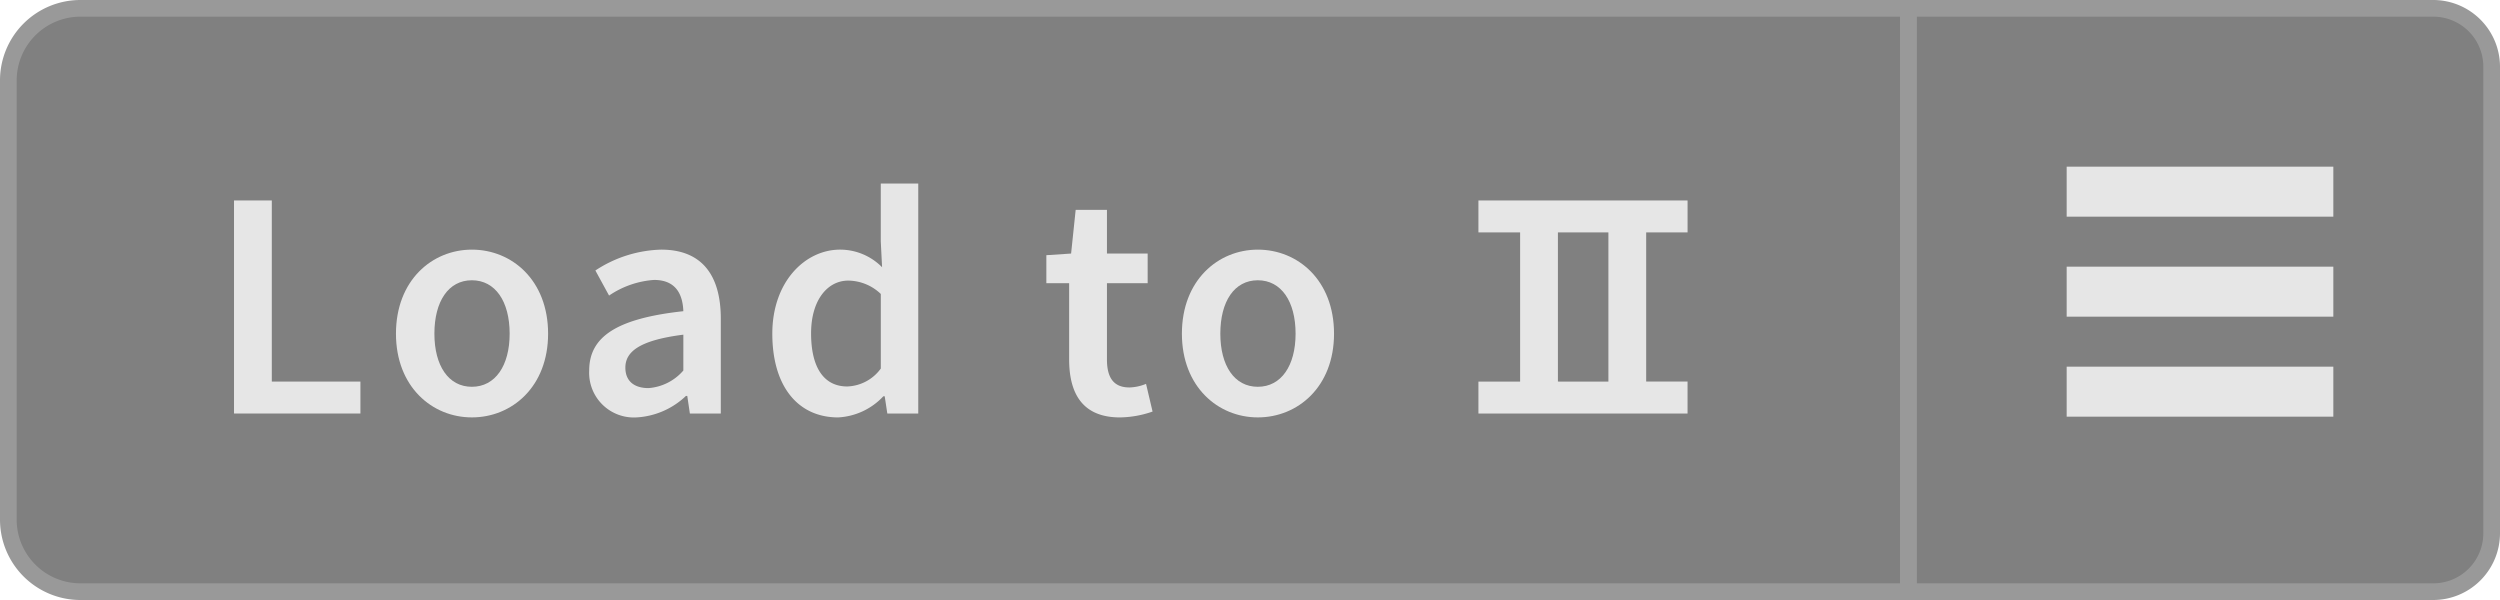 <svg xmlns="http://www.w3.org/2000/svg" width="150" height="36" viewBox="0 0 150 36"><title>Menu_Load-II_Active</title><path d="M114.5,35.5V.5H146A3.504,3.504,0,0,1,149.5,4V32a3.504,3.504,0,0,1-3.5,3.5Z" fill="gray"/><path d="M146,1a3.003,3.003,0,0,1,3,3V32a3.003,3.003,0,0,1-3,3H115V1h31m0-1H114V36h32a4.012,4.012,0,0,0,4-4V4a4.012,4.012,0,0,0-4-4Z" fill="#999"/><path d="M4.826,35.5A4.331,4.331,0,0,1,.5,31.174V4.826A4.331,4.331,0,0,1,4.826.5H114.5v35Z" fill="gray"/><path d="M114,1V35H4.826A3.83,3.83,0,0,1,1,31.174V4.826A3.83,3.83,0,0,1,4.826,1H114m1-1H4.826A4.826,4.826,0,0,0,0,4.826V31.174A4.826,4.826,0,0,0,4.826,36H115V0Z" fill="#999"/><path d="M16.308,12.027V22.895H21.625v1.916H14.041V12.027Z" fill="#e6e6e6"/><path d="M23.758,20.021c0-3.205,2.17-5.043,4.555-5.043,2.404,0,4.573,1.838,4.573,5.043,0,3.186-2.169,5.023-4.573,5.023C25.928,25.045,23.758,23.207,23.758,20.021Zm6.821,0c0-1.936-.859-3.205-2.267-3.205s-2.248,1.27-2.248,3.205c0,1.916.841,3.186,2.248,3.186S30.579,21.938,30.579,20.021Z" fill="#e6e6e6"/><path d="M35.352,22.23c0-2.053,1.7-3.127,5.649-3.558-.039-1.017-.45-1.876-1.76-1.876a5.47,5.47,0,0,0-2.697.938l-.821-1.505a7.504,7.504,0,0,1,3.949-1.251c2.384,0,3.576,1.467,3.576,4.145v5.688H41.392l-.156-1.056h-.078a4.672,4.672,0,0,1-2.972,1.29A2.682,2.682,0,0,1,35.352,22.23Zm5.649,0V20.08c-2.619.332-3.479,1.017-3.479,1.975,0,.859.586,1.231,1.388,1.231A3.054,3.054,0,0,0,41.001,22.23Z" fill="#e6e6e6"/><path d="M46.339,20.021c0-3.127,1.975-5.043,4.065-5.043a3.54,3.54,0,0,1,2.521,1.056l-.078-1.544V11.011h2.248V24.811H53.239L53.082,23.774h-.078a3.996,3.996,0,0,1-2.717,1.271C47.883,25.045,46.339,23.188,46.339,20.021Zm6.509,2.092V17.637a2.861,2.861,0,0,0-1.954-.801c-1.231,0-2.229,1.152-2.229,3.166,0,2.072.782,3.186,2.17,3.186A2.591,2.591,0,0,0,52.848,22.113Z" fill="#e6e6e6"/><path d="M64.149,21.566V16.992H62.781V15.311l1.485-.098L64.54,12.594H66.417v2.619h2.443v1.779H66.417v4.574c0,1.133.43,1.681,1.349,1.681a2.75,2.75,0,0,0,.996-.216l.392,1.662a6.138,6.138,0,0,1-1.955.352C64.97,25.045,64.149,23.638,64.149,21.566Z" fill="#e6e6e6"/><path d="M70.914,20.021c0-3.205,2.17-5.043,4.555-5.043,2.404,0,4.573,1.838,4.573,5.043,0,3.186-2.169,5.023-4.573,5.023C73.084,25.045,70.914,23.207,70.914,20.021Zm6.821,0c0-1.936-.859-3.205-2.267-3.205s-2.248,1.27-2.248,3.205c0,1.916.841,3.186,2.248,3.186S77.735,21.938,77.735,20.021Z" fill="#e6e6e6"/><path d="M88.705,22.895h2.502V13.943h-2.502v-1.916h12.549v1.916H98.771v8.951h2.482v1.916H88.705Zm7.799,0V13.943h-3.029v8.951Z" fill="#e6e6e6"/><line x1="140" y1="17.5" x2="124" y2="17.5" fill="none" stroke="#e6e6e6" stroke-miterlimit="10" stroke-width="3"/><line x1="140" y1="11.5" x2="124" y2="11.5" fill="none" stroke="#e6e6e6" stroke-miterlimit="10" stroke-width="3"/><line x1="140" y1="23.5" x2="124" y2="23.5" fill="none" stroke="#e6e6e6" stroke-miterlimit="10" stroke-width="3"/></svg>